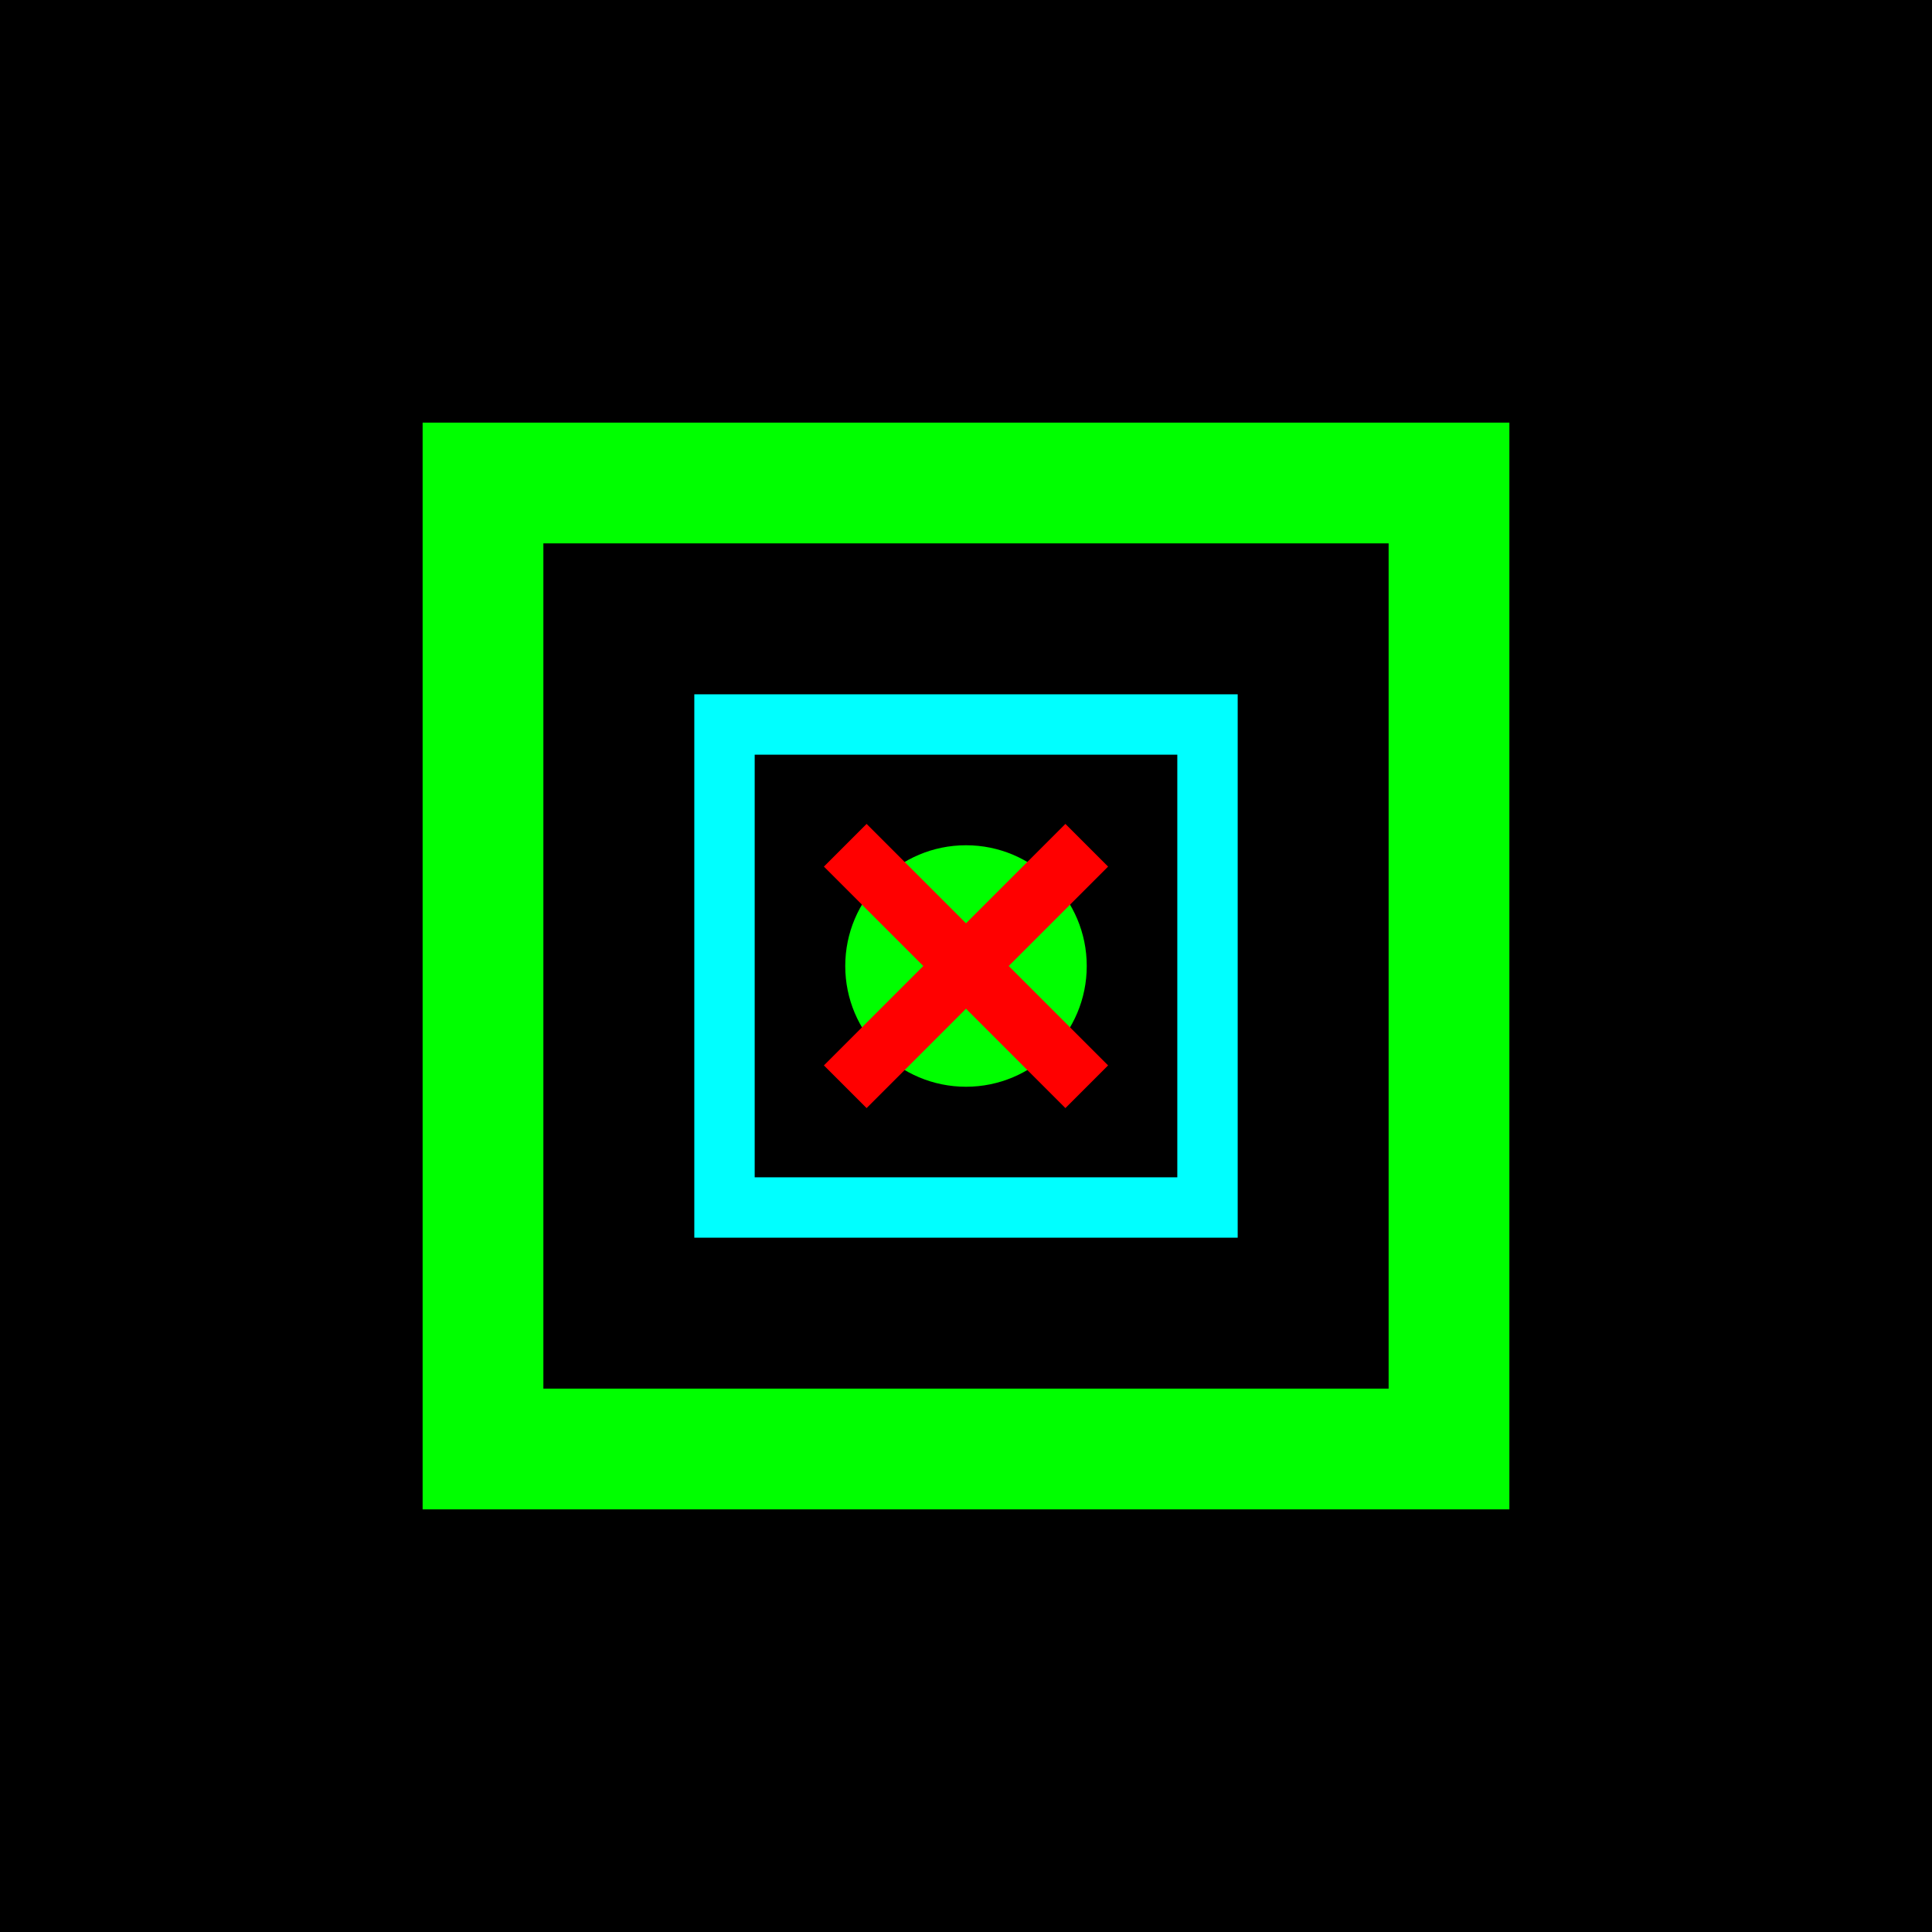 <svg width="32" height="32" viewBox="0 0 32 32" fill="none" xmlns="http://www.w3.org/2000/svg">
  <rect width="32" height="32" fill="#000000"/>
  <path d="M8 8L24 8L24 24L8 24L8 8Z" stroke="#00ff00" stroke-width="2" fill="none"/>
  <path d="M12 12L20 12L20 20L12 20L12 12Z" stroke="#00ffff" stroke-width="1" fill="none"/>
  <circle cx="16" cy="16" r="2" fill="#00ff00"/>
  <path d="M14 14L18 18M18 14L14 18" stroke="#ff0000" stroke-width="1"/>
</svg>
